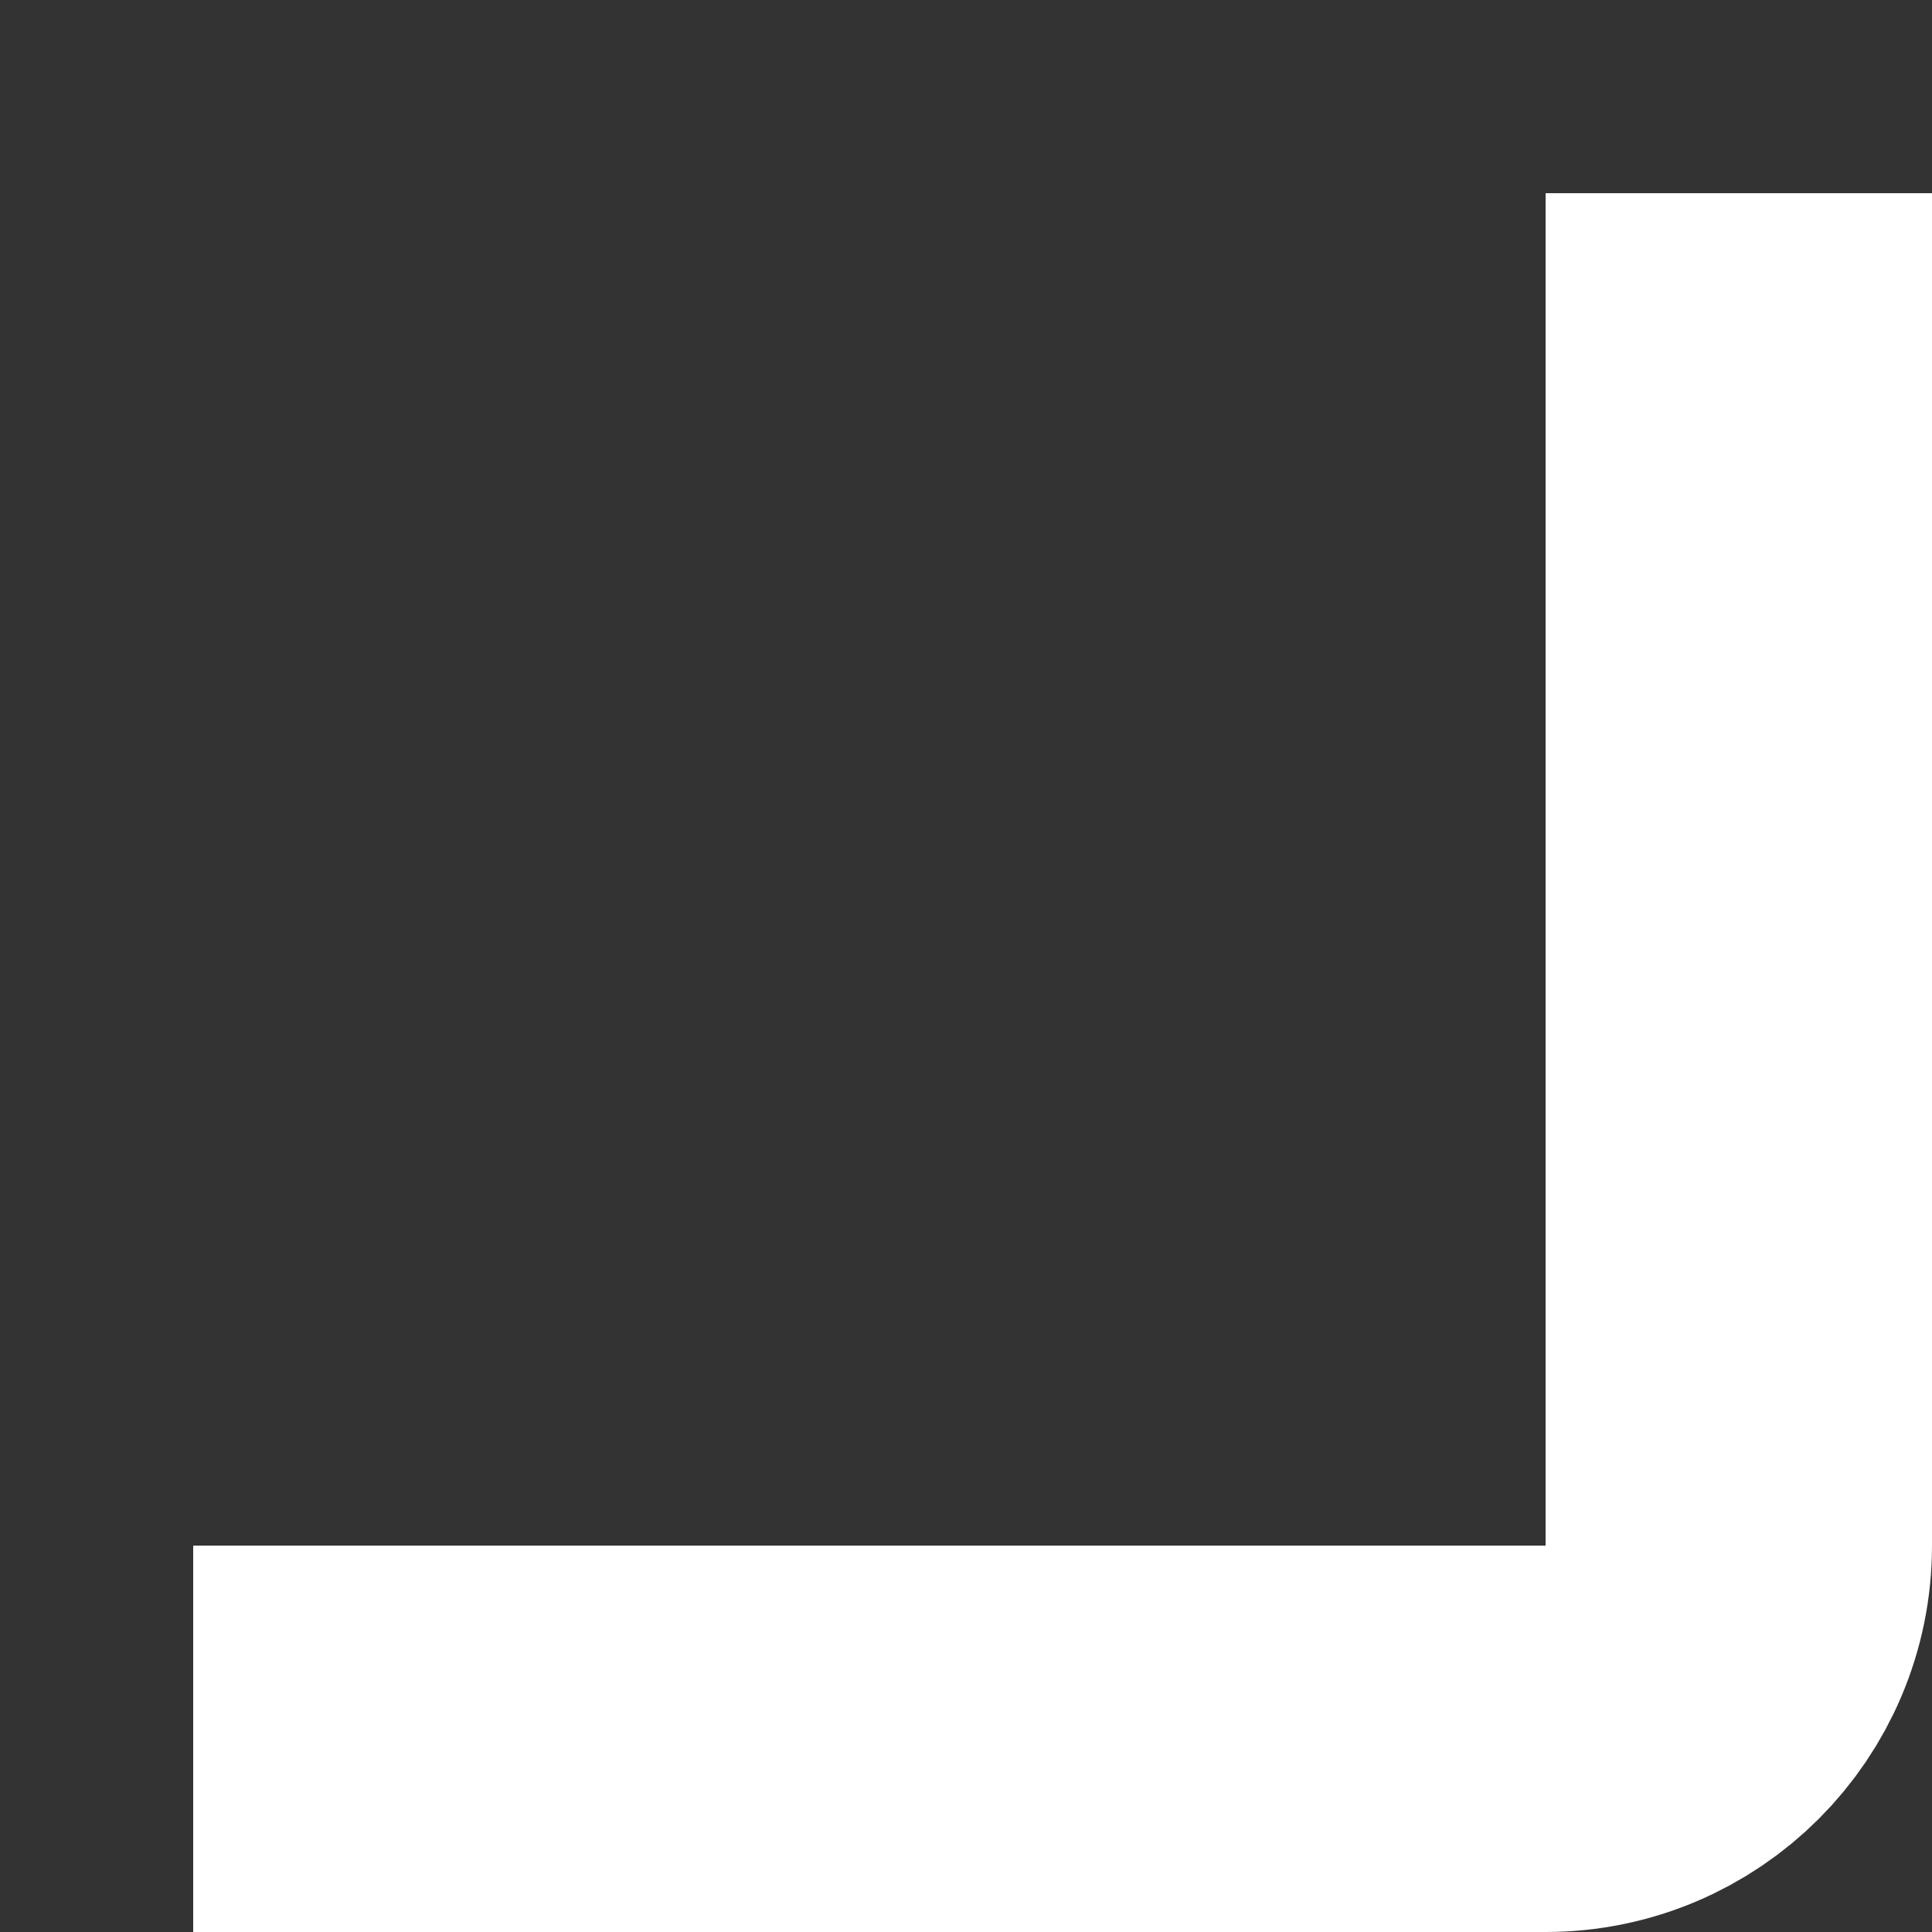 <svg width="5" height="5" viewBox="0 0 5 5" fill="none" xmlns="http://www.w3.org/2000/svg">
<rect x="0" y="0" width="5" height="5" fill="#333333" stroke="none"/>
<path d="M4.5 0.5L4.5 4C4.5 4.276 4.276 4.5 4 4.5L0.5 4.5" stroke="white"/>
</svg>
